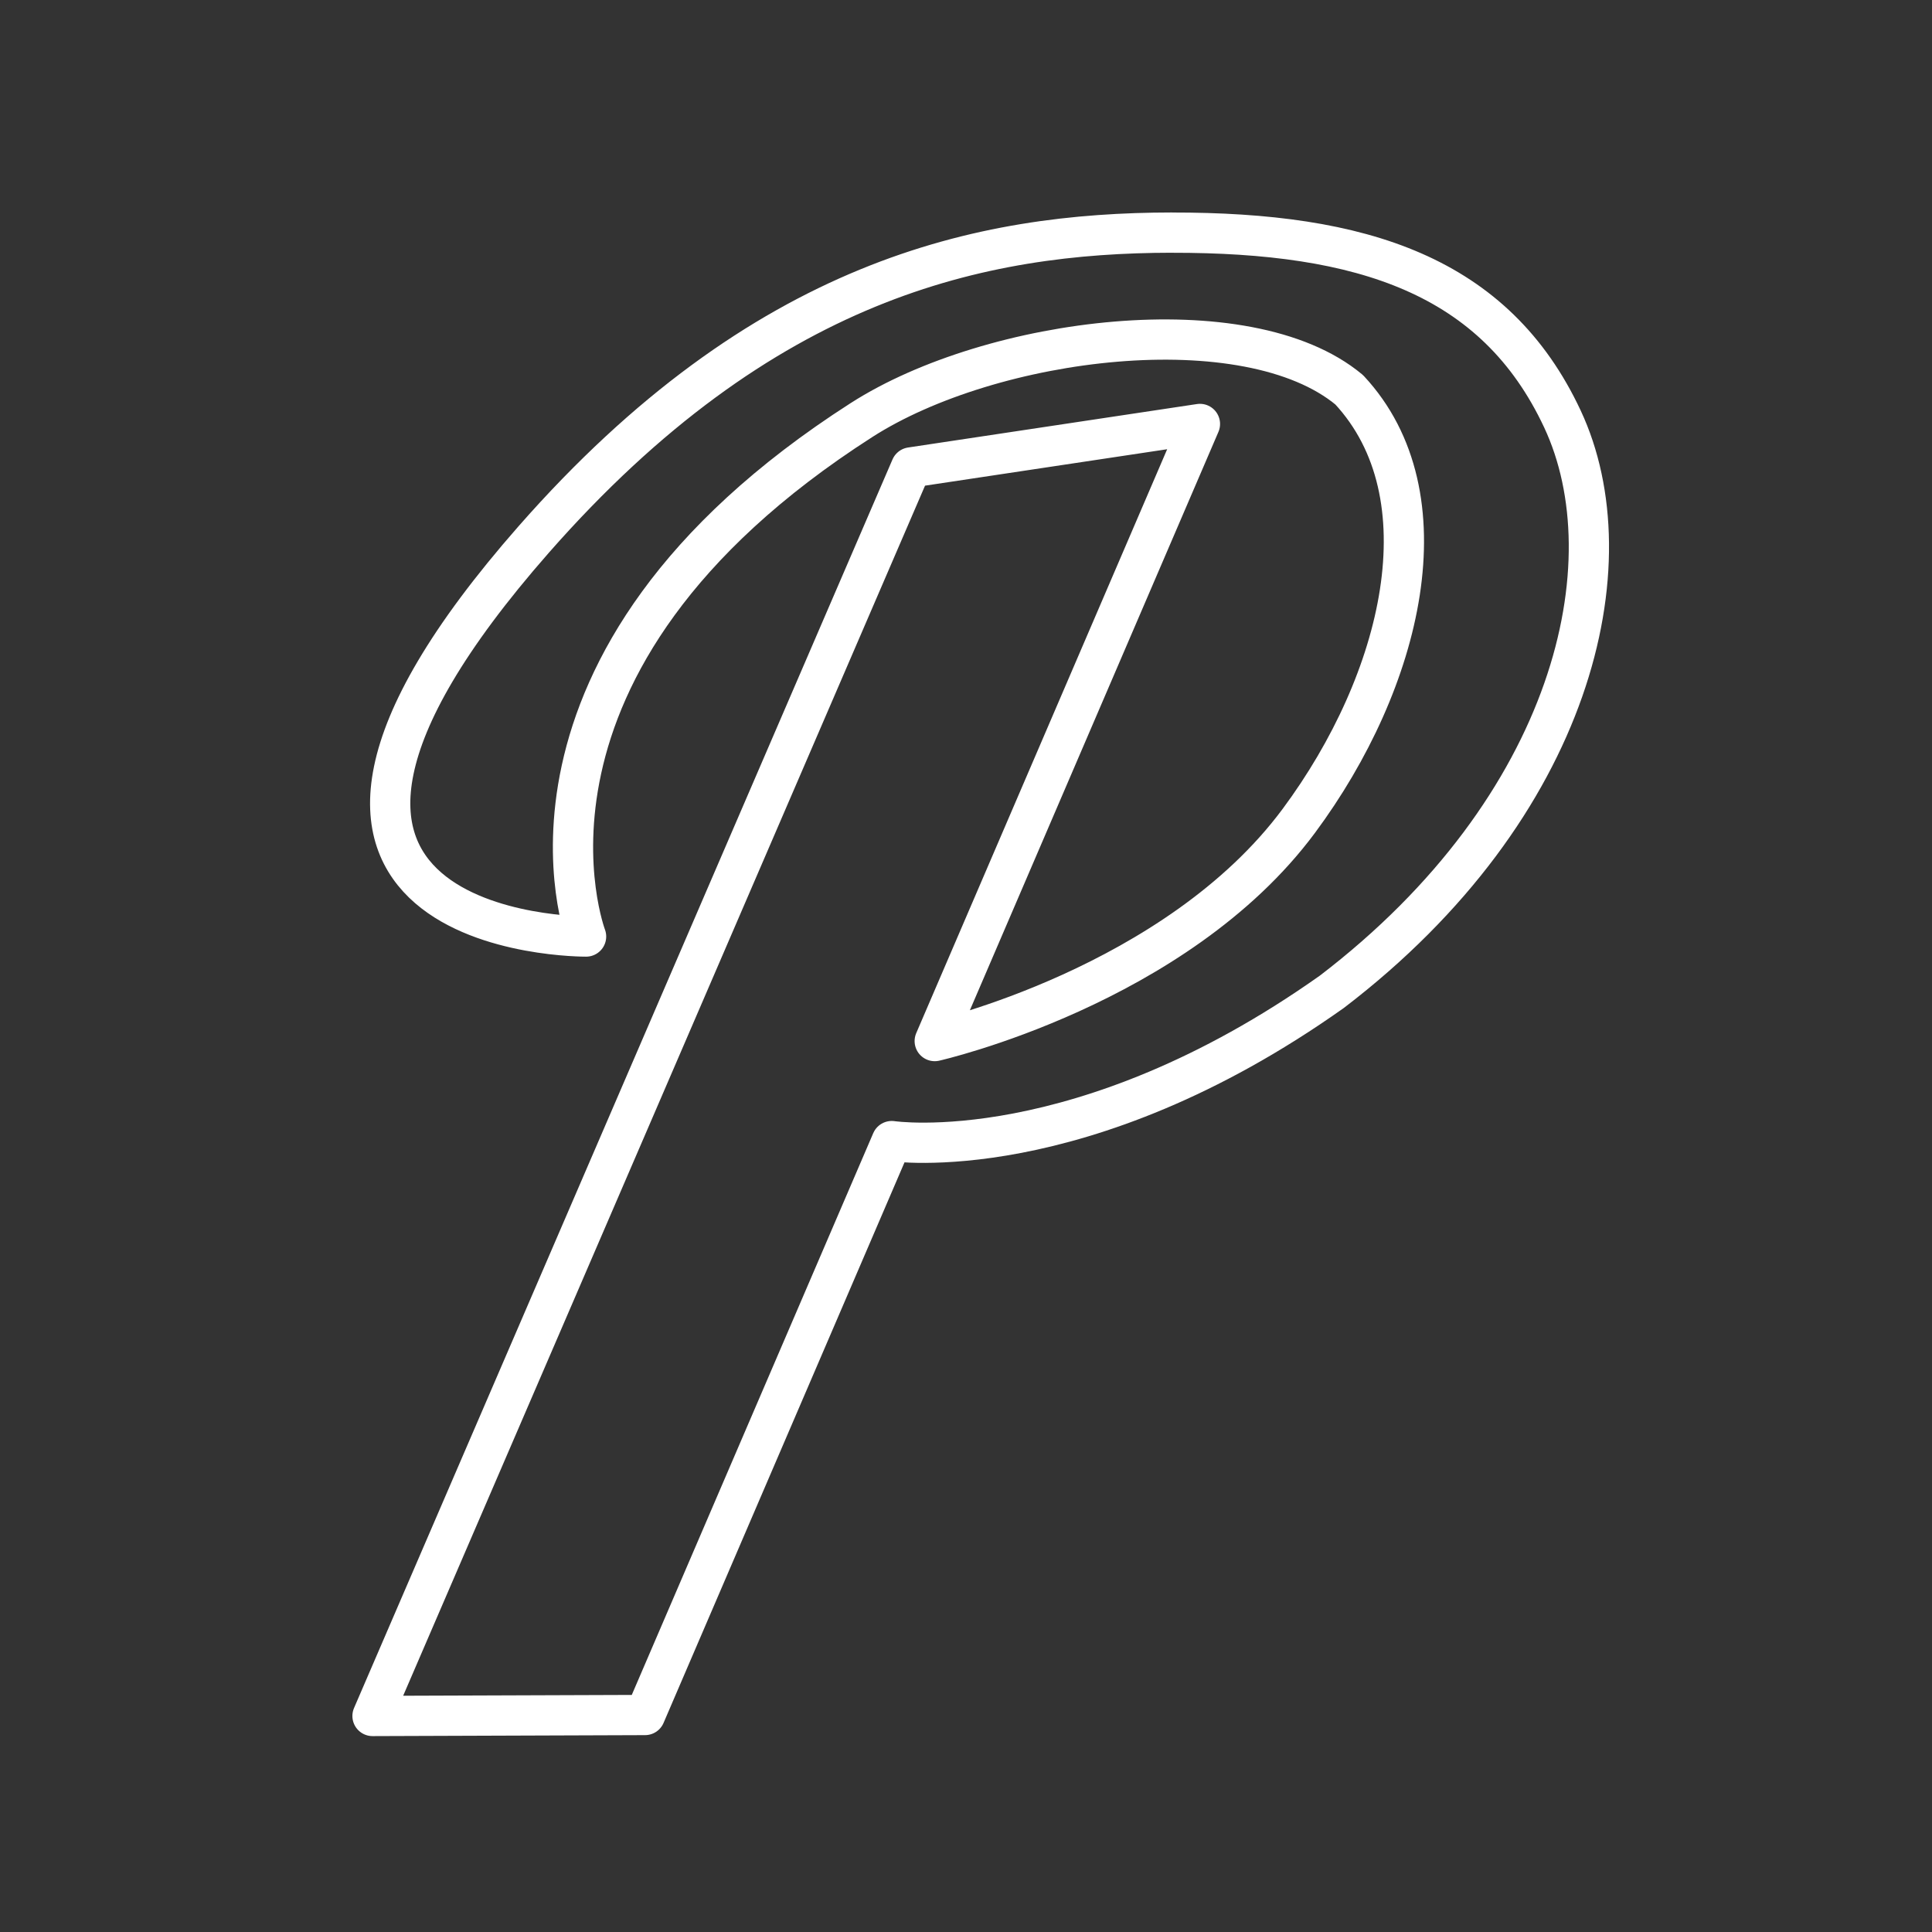 <?xml version="1.0" encoding="UTF-8"?>
<svg data-name="Layer 2" version="1.1" viewBox="0 0 48 48" xmlns="http://www.w3.org/2000/svg">
 <rect x="0" y="0" width="48" height="48" fill="#333333" stroke="none"/>
 <defs>
  <style>.a{fill:none;stroke:#fff;stroke-linecap:round;stroke-linejoin:round;}</style>
 </defs>
 <path class="a" d="m29.116 5.779c-4.727 0.006-10.16 1.138-15.856 7.624-8.722 9.933 1.301 9.865 1.301 9.865 0 0-2.588-6.787 6.843-12.832 3.238-2.076 9.577-2.868 12.117-0.751 2.439 2.62 1.332 7.226-1.252 10.709-3.051 4.113-9.046 5.471-9.046 5.471l6.589-15.332-7.179 1.08-13.378 31.02 6.771-0.024 6.129-14.259s4.698 0.708 10.934-3.709c6.02-4.6 7.401-10.655 5.73-14.229-1.671-3.574-4.975-4.638-9.702-4.632z"/>
</svg>
